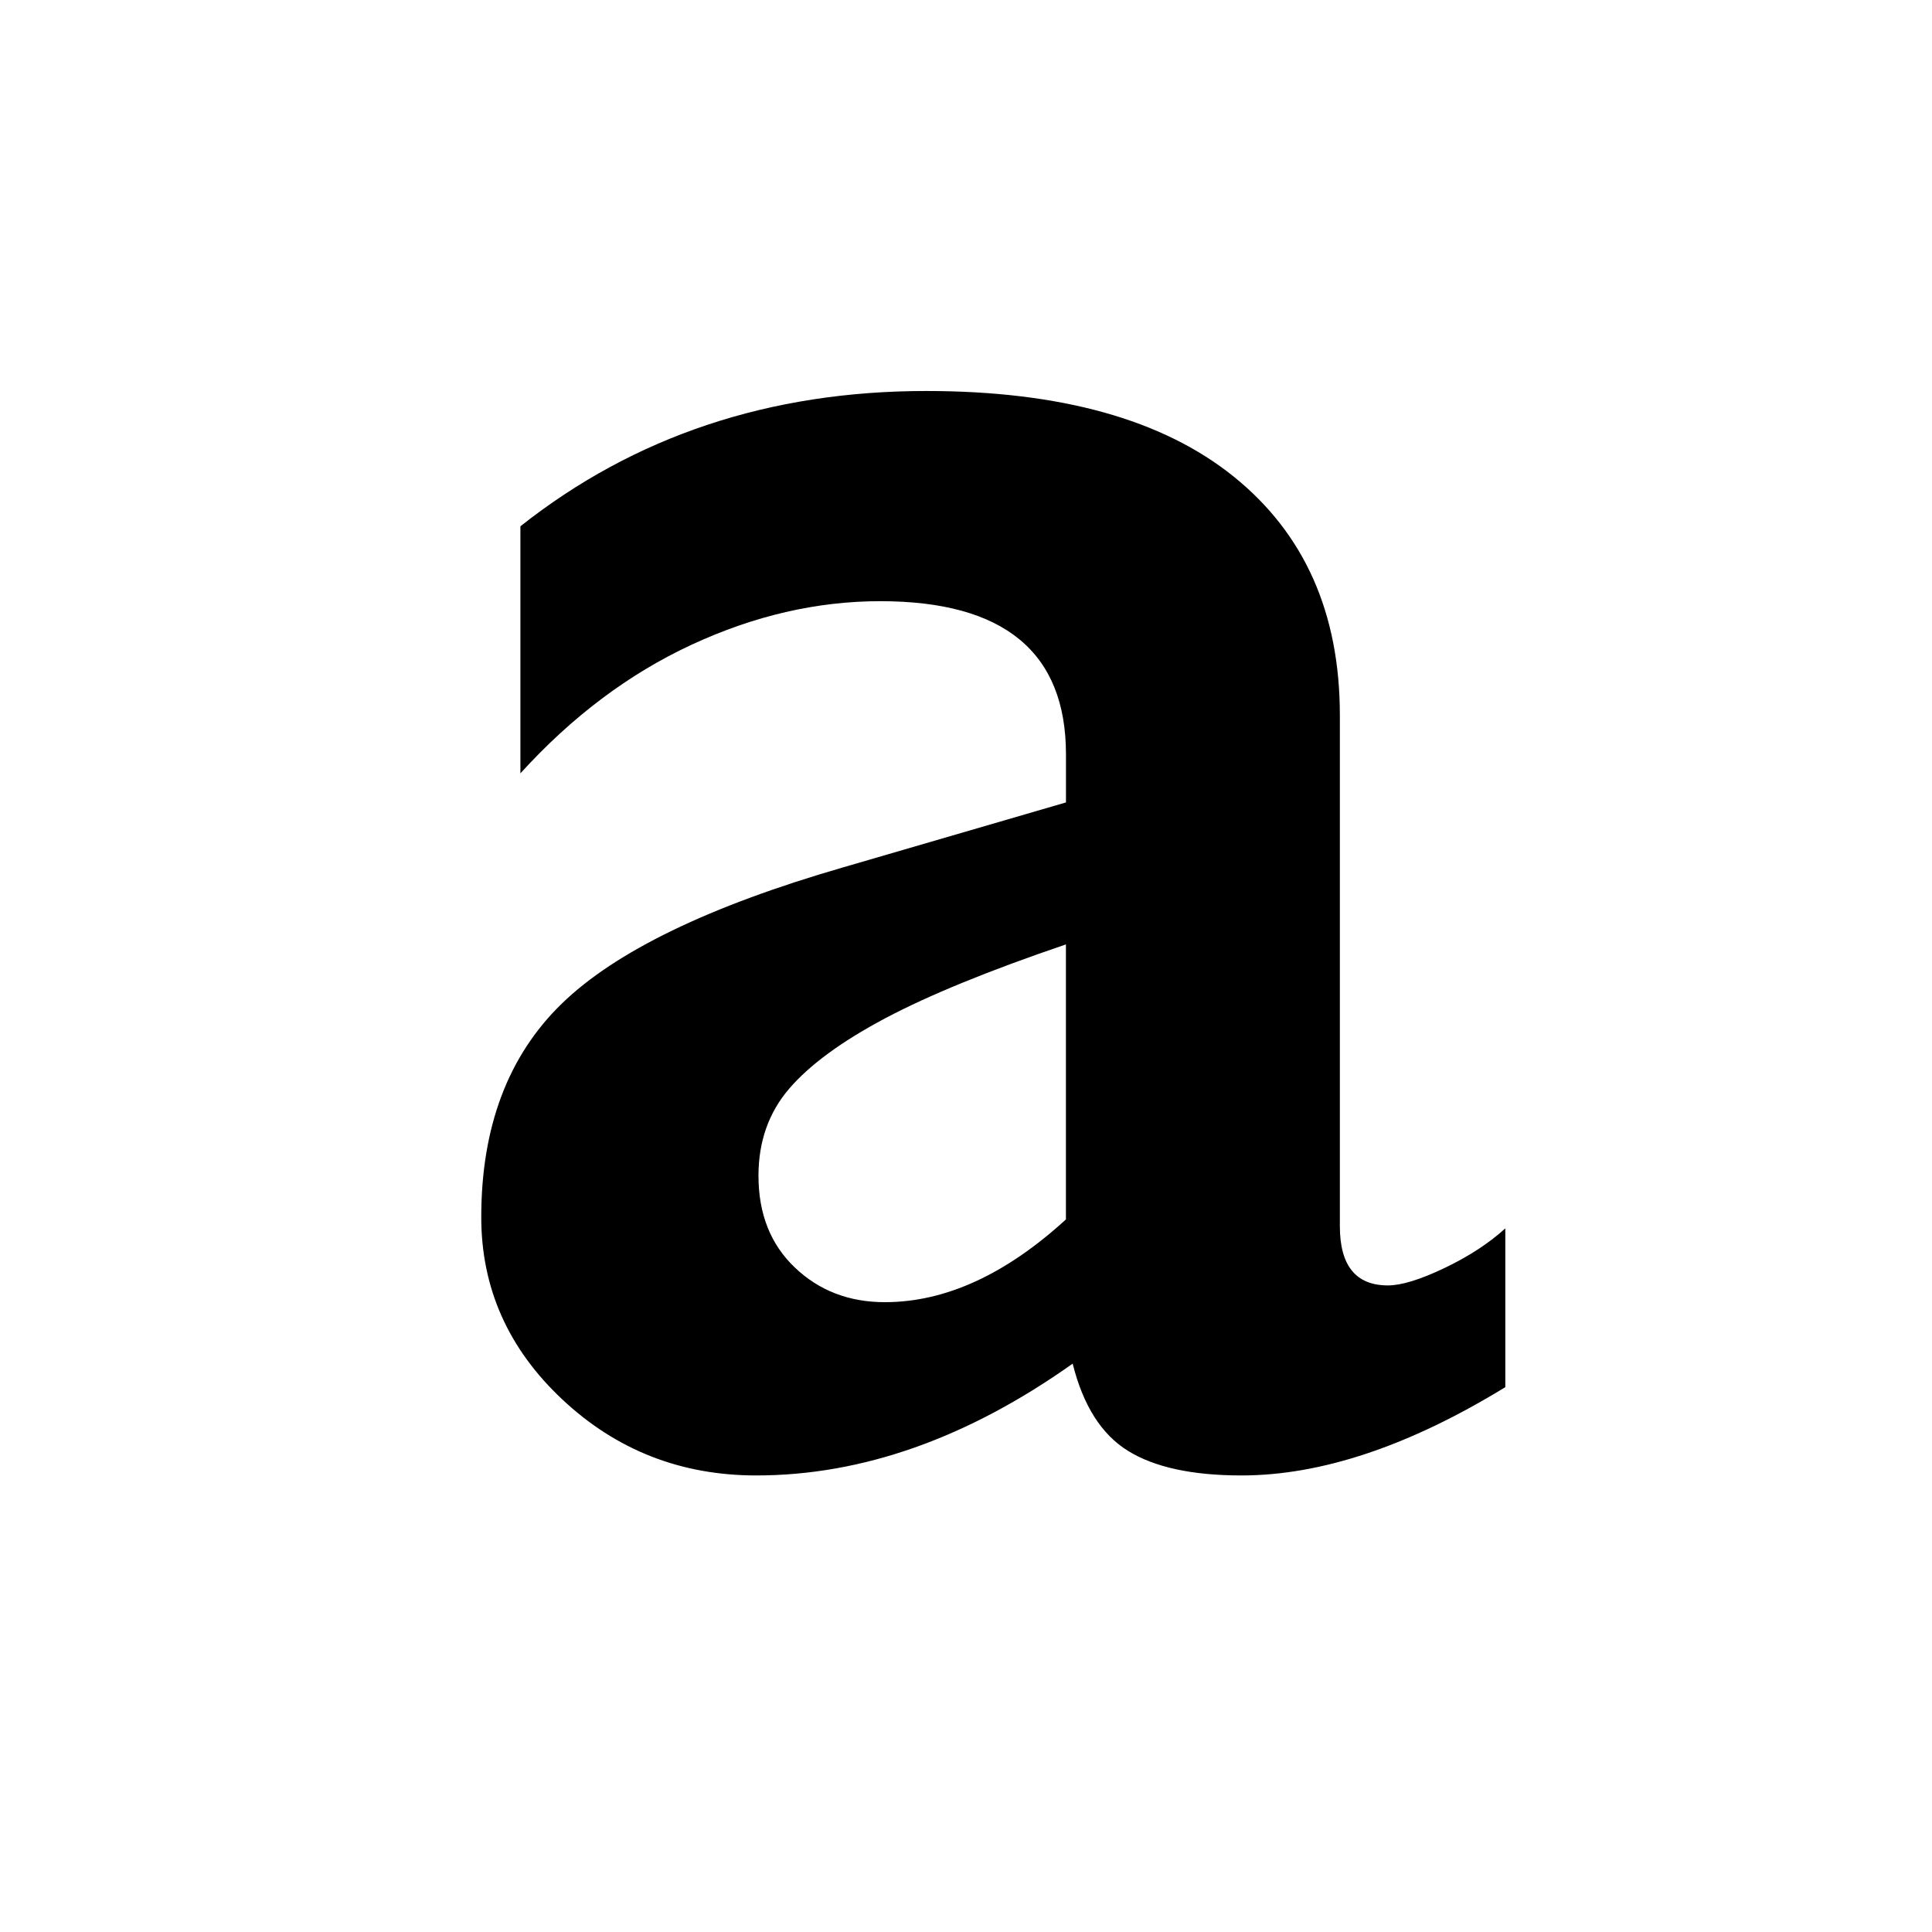 <?xml version="1.0" encoding="UTF-8"?>
<svg id="Layer_1" xmlns="http://www.w3.org/2000/svg" version="1.1" viewBox="0 0 141.7 141.7">
  <!-- Generator: Adobe Illustrator 29.2.1, SVG Export Plug-In . SVG Version: 2.1.0 Build 116)  -->
  <path d="M67.93,28.677c9.841,0,17.355,2.091,22.549,6.274,5.194,4.183,7.791,10.017,7.791,17.507v37.473c0,2.898,1.174,4.346,3.525,4.346.984,0,2.364-.423,4.141-1.271,1.775-.848,3.266-1.818,4.469-2.912v11.645c-7.052,4.318-13.503,6.476-19.351,6.476-3.608,0-6.383-.602-8.323-1.804-1.941-1.202-3.294-3.332-4.058-6.396-7.708,5.467-15.444,8.2-23.205,8.2-5.522,0-10.265-1.857-14.226-5.575-3.964-3.716-5.945-8.172-5.945-13.366,0-6.614,1.968-11.835,5.904-15.662,3.936-3.824,10.823-7.161,20.664-10.004l16.317-4.755v-3.525c0-7.49-4.538-11.235-13.611-11.235-4.648,0-9.266,1.066-13.858,3.199s-8.774,5.276-12.545,9.429v-18.121c8.363-6.614,18.285-9.923,29.764-9.923ZM55.63,86.24c0,2.788.888,5.031,2.666,6.724,1.775,1.694,3.977,2.542,6.6,2.542,4.428,0,8.856-2.022,13.283-6.069v-20.171c-5.63,1.914-10.044,3.718-13.242,5.412-3.198,1.696-5.549,3.417-7.052,5.166-1.504,1.749-2.256,3.882-2.256,6.396Z"/>
</svg>